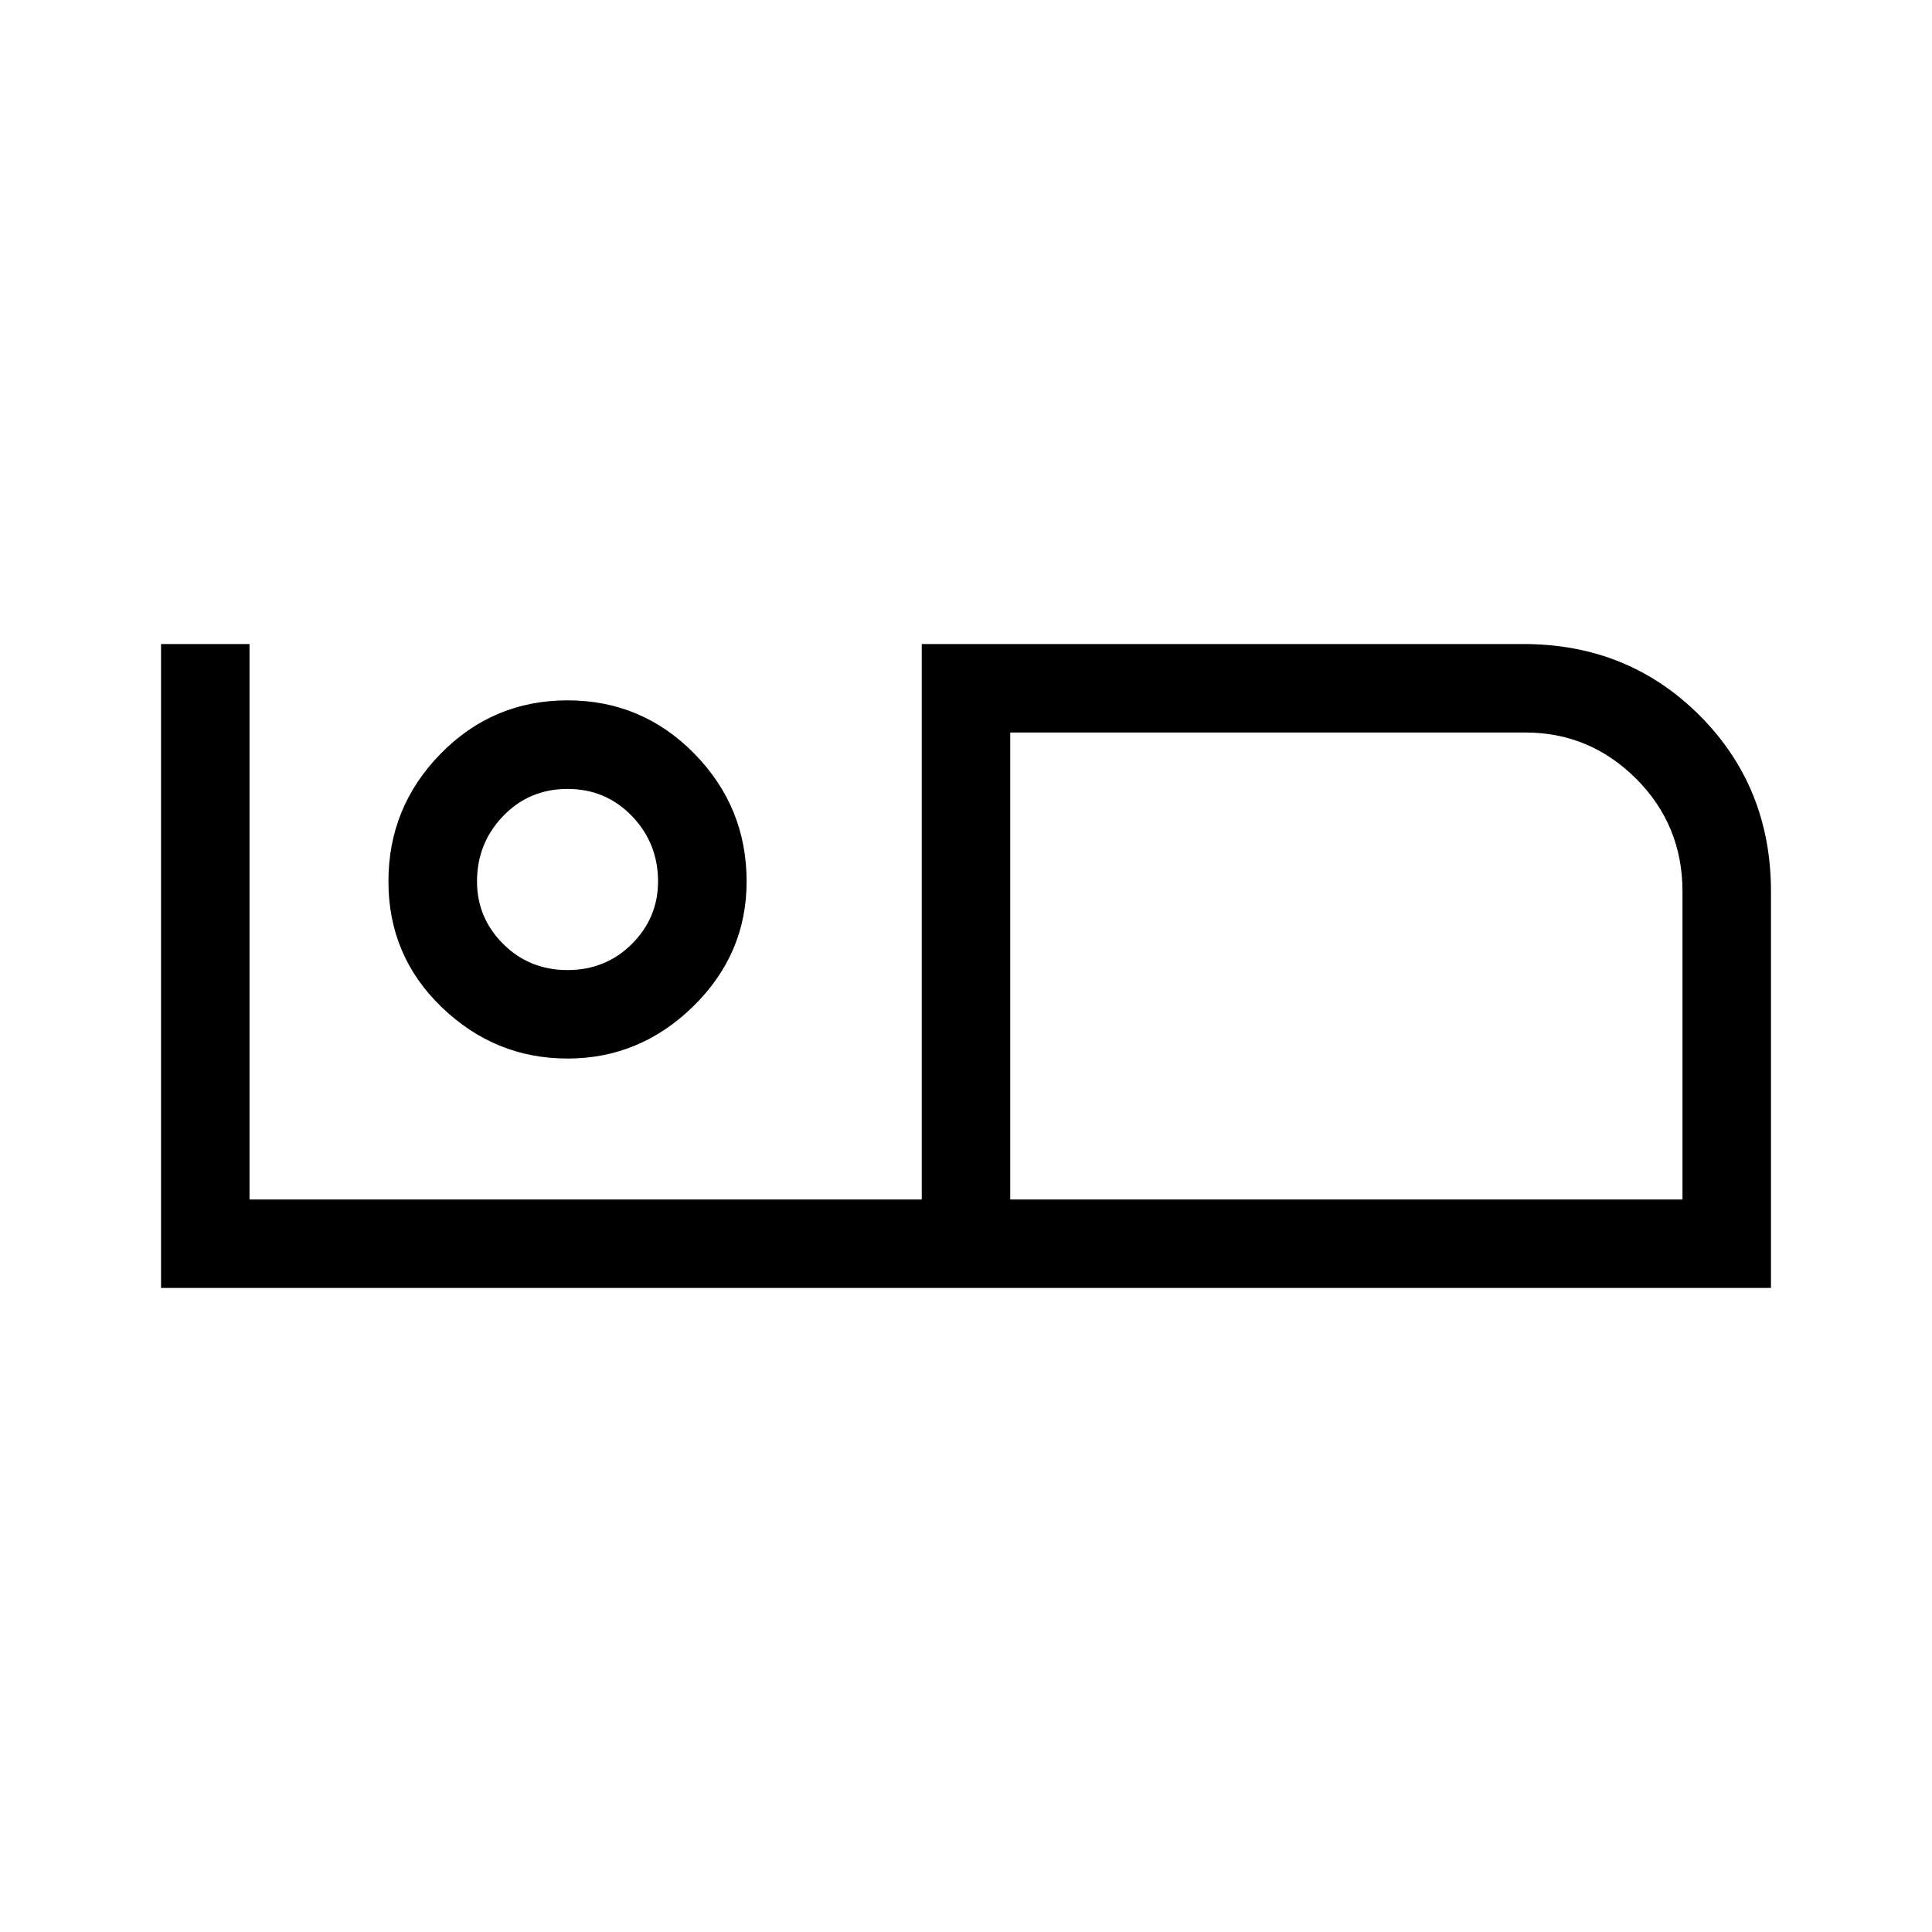 <svg xmlns="http://www.w3.org/2000/svg" height="20" width="20"><path d="M1.667 13.333V6.667H2.583V12.417H9.542V6.667H15.771Q16.854 6.667 17.594 7.406Q18.333 8.146 18.333 9.229V13.333ZM10.458 12.417H17.417V9.229Q17.417 8.542 16.938 8.062Q16.458 7.583 15.792 7.583H10.458ZM10.458 7.583Q10.458 7.583 10.458 7.583Q10.458 7.583 10.458 7.583V12.417ZM5.875 10.958Q6.625 10.958 7.177 10.417Q7.729 9.875 7.729 9.125Q7.729 8.354 7.188 7.802Q6.646 7.25 5.875 7.25Q5.104 7.25 4.562 7.802Q4.021 8.354 4.021 9.125Q4.021 9.896 4.573 10.427Q5.125 10.958 5.875 10.958ZM5.875 10.042Q5.479 10.042 5.208 9.771Q4.938 9.5 4.938 9.125Q4.938 8.729 5.208 8.448Q5.479 8.167 5.875 8.167Q6.271 8.167 6.542 8.448Q6.812 8.729 6.812 9.125Q6.812 9.5 6.542 9.771Q6.271 10.042 5.875 10.042ZM5.875 9.104Q5.875 9.104 5.875 9.104Q5.875 9.104 5.875 9.104Q5.875 9.104 5.875 9.104Q5.875 9.104 5.875 9.104Q5.875 9.104 5.875 9.104Q5.875 9.104 5.875 9.104Q5.875 9.104 5.875 9.104Q5.875 9.104 5.875 9.104Z"/></svg>
